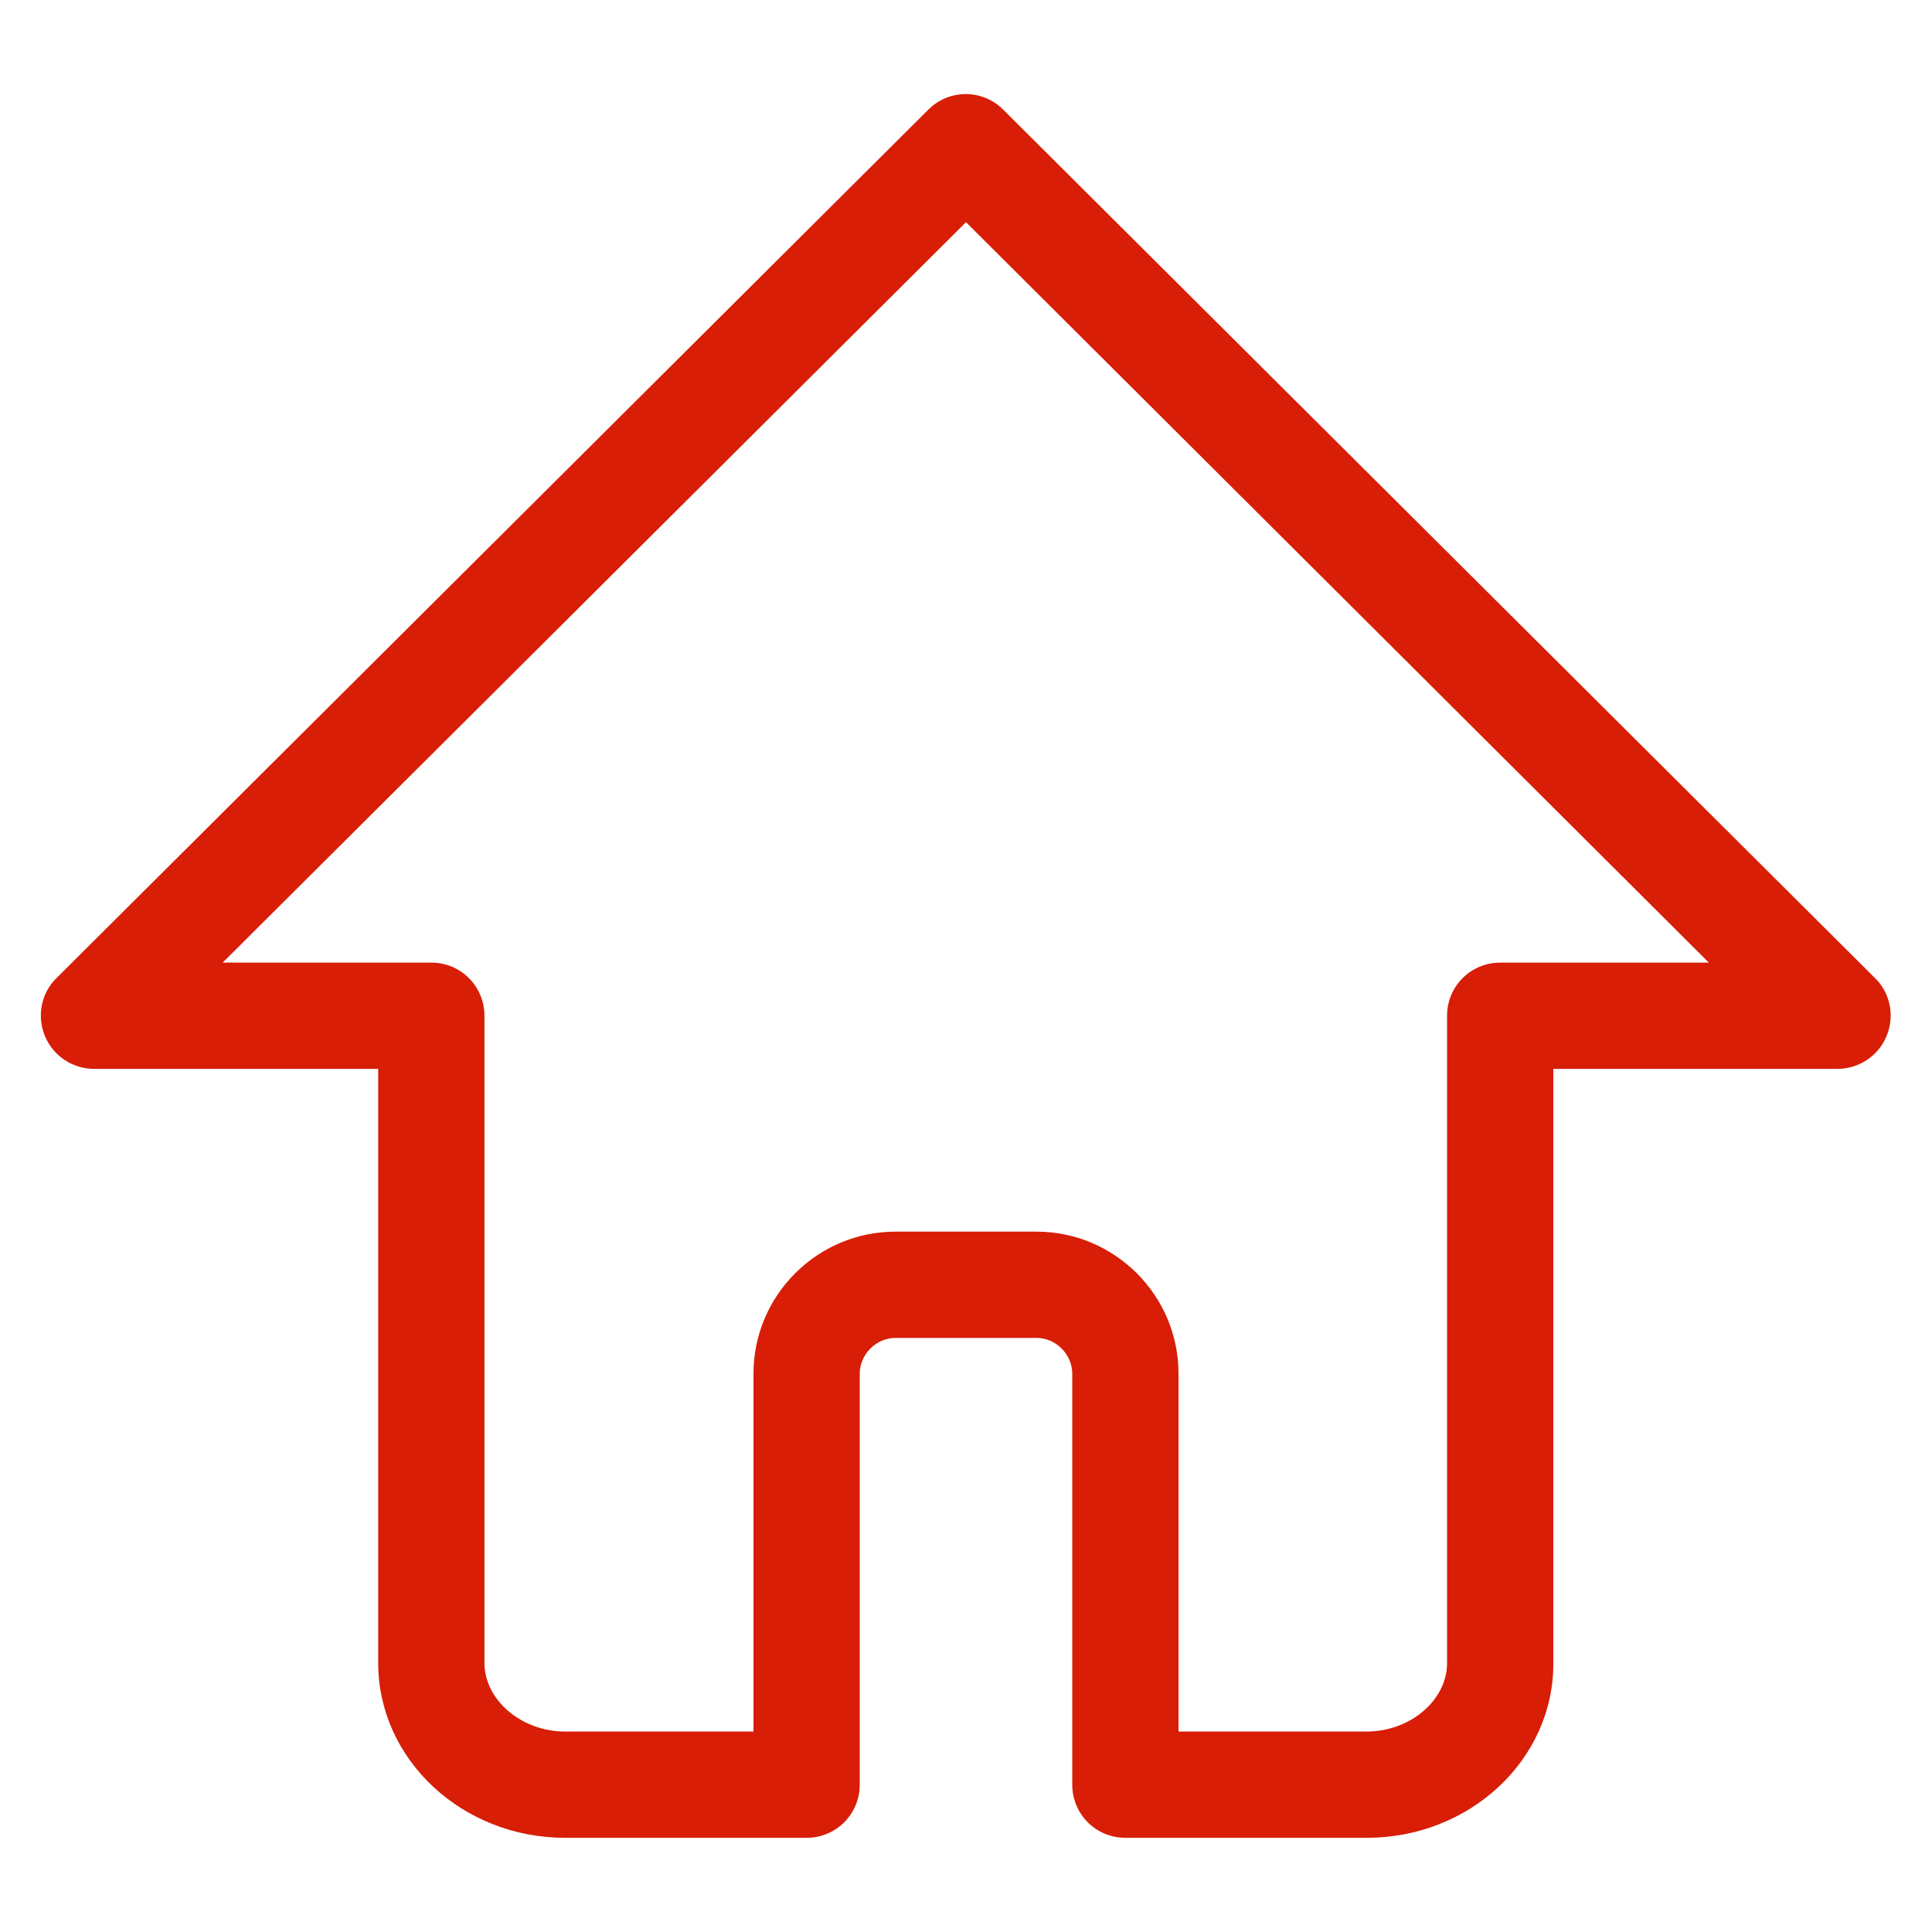 <?xml version="1.0" standalone="no"?><!DOCTYPE svg PUBLIC "-//W3C//DTD SVG 1.1//EN" "http://www.w3.org/Graphics/SVG/1.1/DTD/svg11.dtd"><svg t="1612697229002" class="icon" viewBox="0 0 1024 1024" version="1.1" xmlns="http://www.w3.org/2000/svg" p-id="2320" xmlns:xlink="http://www.w3.org/1999/xlink" width="200" height="200"><defs><style type="text/css"></style></defs><path d="M724.48 974.08h-128c-15.616 0-28.16-12.544-28.16-28.16v-217.856c0-10.24-8.704-18.944-18.944-18.944h-74.752c-10.24 0-18.944 8.704-18.944 18.944v217.856c0 15.616-12.544 28.16-28.16 28.16h-128c-54.528 0-99.072-41.472-99.072-92.672v-314.88H49.92c-11.52 0-21.76-6.912-26.112-17.408s-2.048-22.784 6.144-30.72L492.032 58.112c11.008-11.008 28.672-11.008 39.68 0l462.08 460.288c8.192 7.936 10.496 20.224 6.144 30.72s-14.592 17.408-26.112 17.408h-150.528v314.88c0.256 51.2-44.288 92.672-98.816 92.672z m-100.096-56.32h99.84c23.296 0 42.752-16.64 42.752-36.352v-343.04c0-15.616 12.544-28.16 28.16-28.16h110.592L512 117.76 118.016 510.208h110.592c15.616 0 28.16 12.544 28.16 28.16v343.04c0 19.712 19.712 36.352 42.752 36.352h99.84v-189.696c0-41.472 33.792-75.264 75.264-75.264h74.752c41.472 0 75.264 33.792 75.264 75.264v189.696z" p-id="2321" fill="#d81e06"></path></svg>
